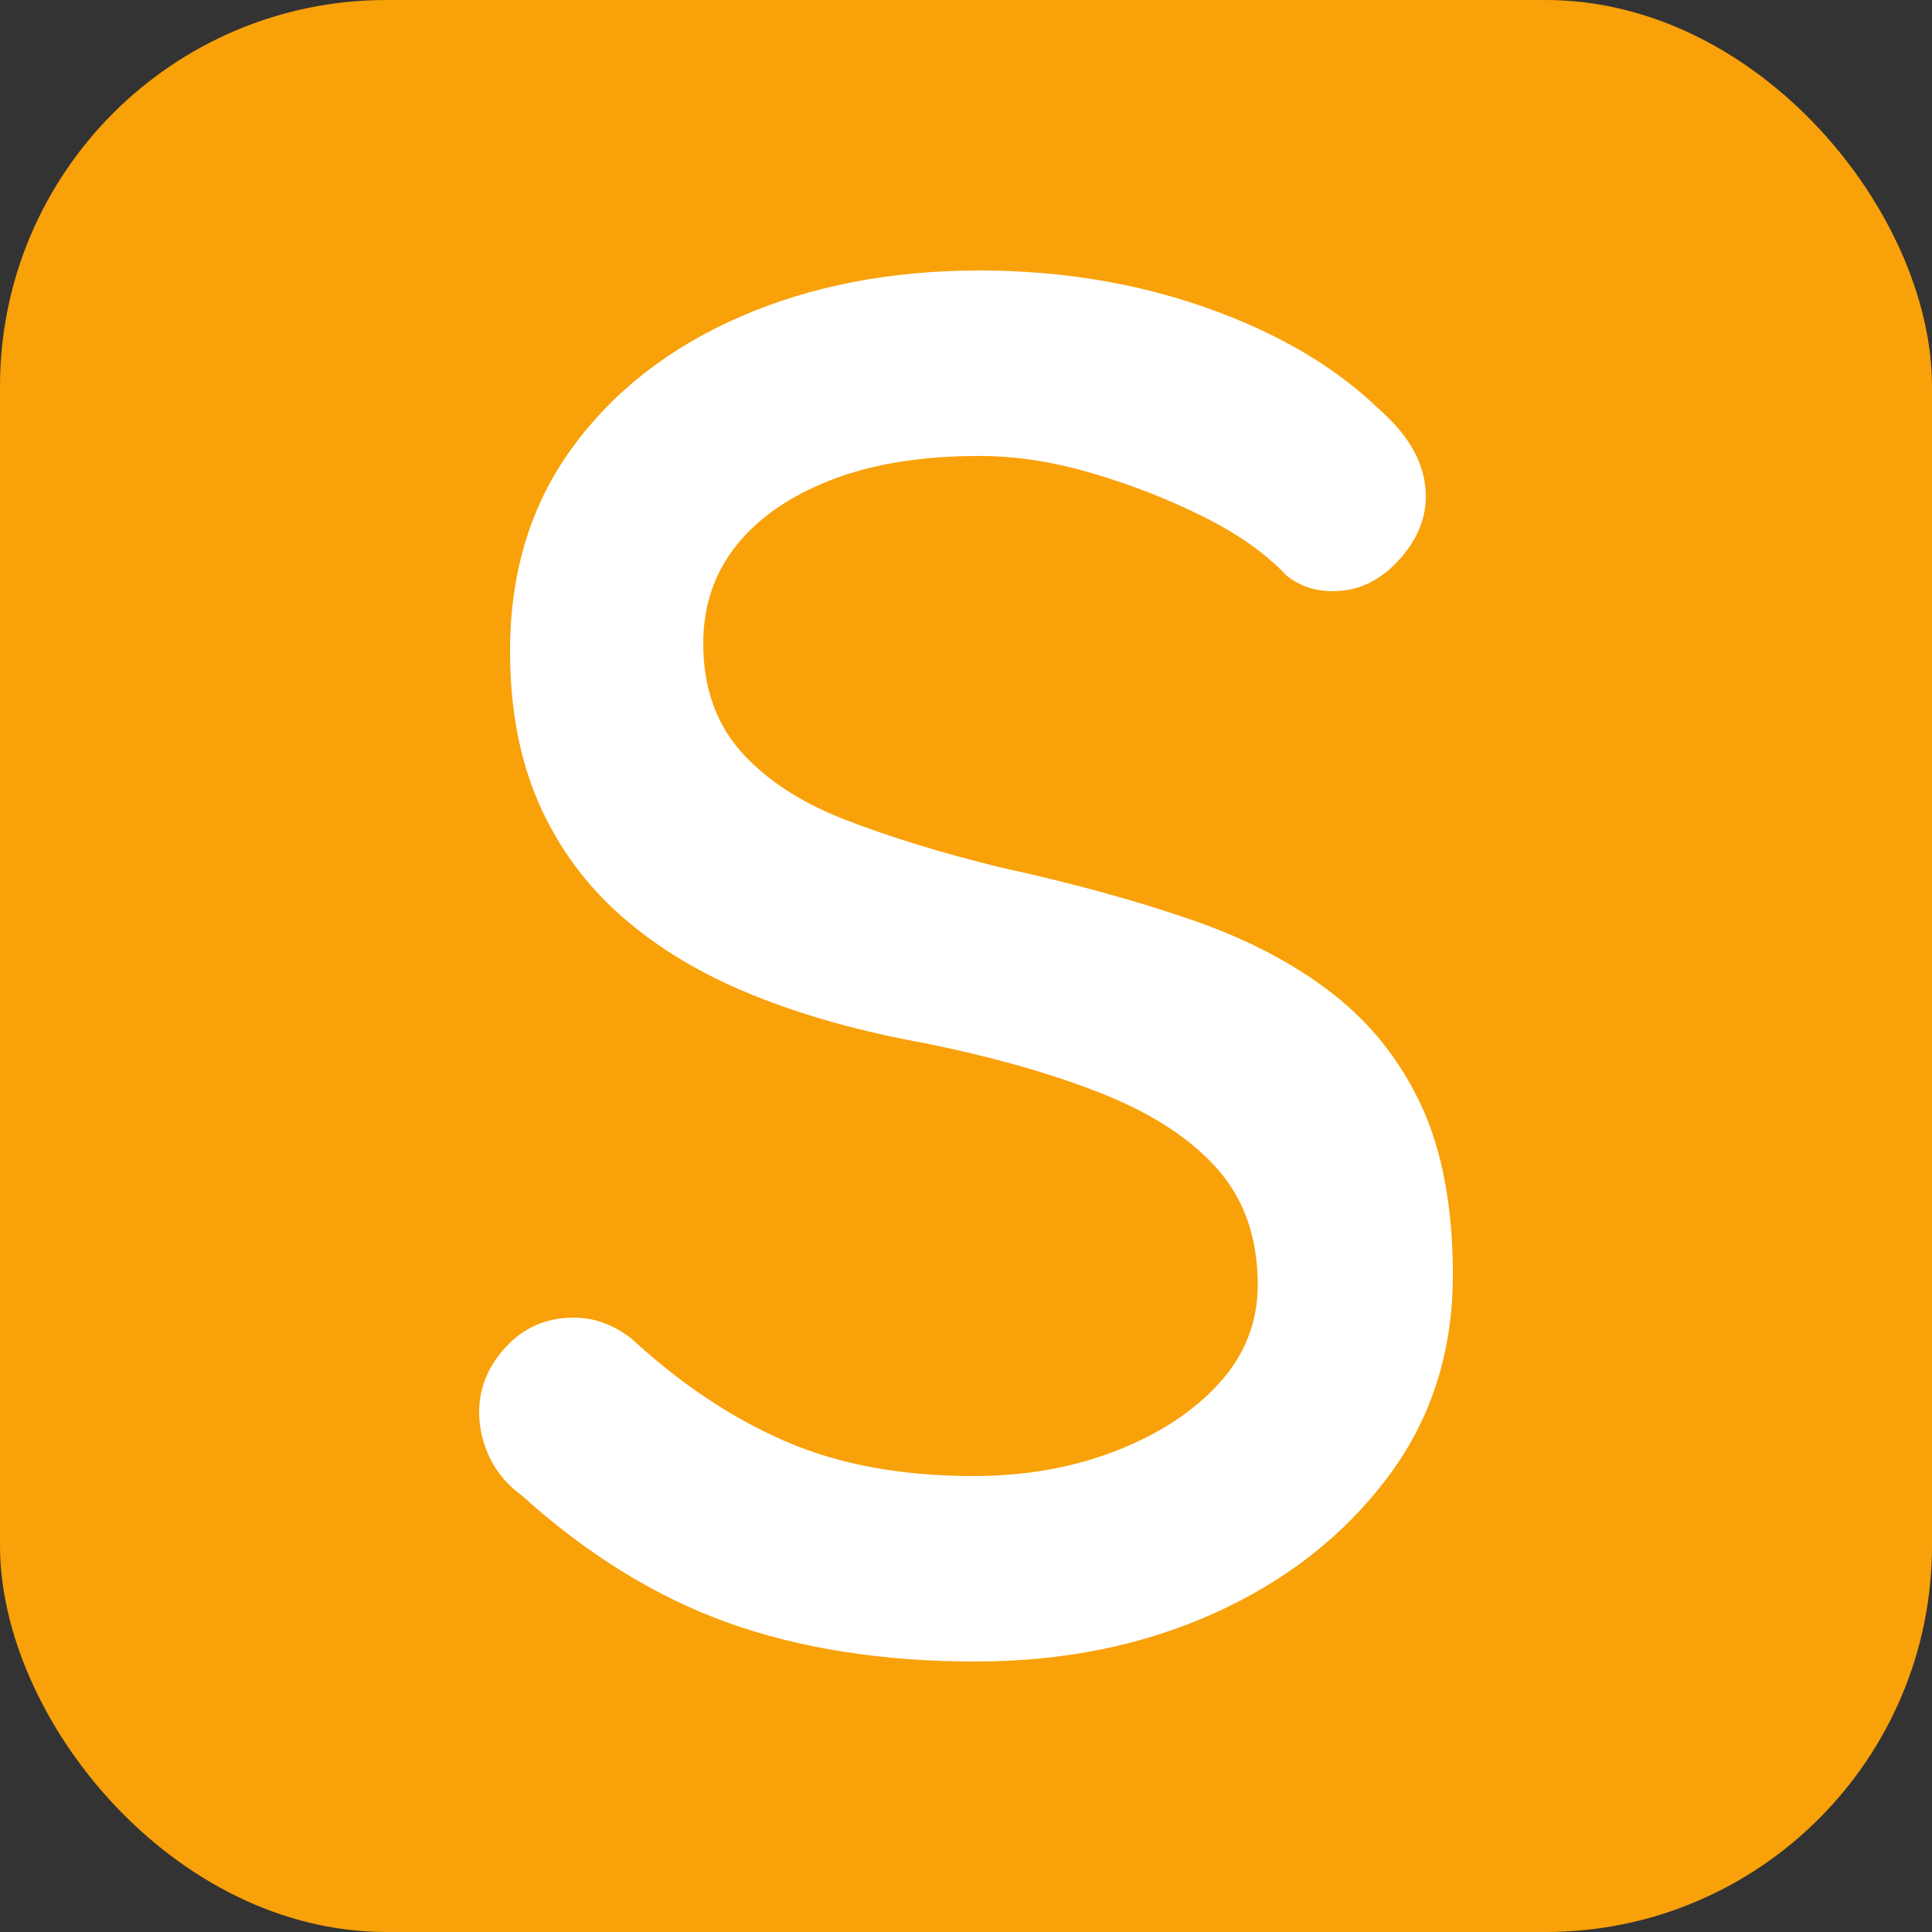 <svg xmlns="http://www.w3.org/2000/svg" width="256" height="256" viewBox="0 0 100 100"><rect x="0" y="0" width="100" height="100" fill="#333333" stroke="none"/><rect width="100" height="100" rx="20" fill="#f9a109"></rect><path d="M50.50 86L50.50 86Q43.30 86 37.70 84Q32.10 82 27 77.40L27 77.40Q25.90 76.60 25.35 75.45Q24.80 74.30 24.80 73.10L24.80 73.10Q24.80 71.20 26.20 69.70Q27.60 68.20 29.70 68.20L29.70 68.20Q31.30 68.20 32.70 69.30L32.70 69.30Q36.50 72.80 40.65 74.60Q44.80 76.40 50.40 76.40L50.40 76.40Q54.40 76.40 57.75 75.10Q61.10 73.80 63.10 71.60Q65.10 69.40 65.10 66.50L65.10 66.50Q65.10 62.90 63.05 60.55Q61 58.20 57.15 56.65Q53.30 55.10 47.90 54L47.90 54Q42.90 53.10 38.95 51.50Q35 49.90 32.20 47.45Q29.40 45 27.90 41.60Q26.40 38.20 26.40 33.70L26.40 33.70Q26.40 27.60 29.60 23.20Q32.80 18.80 38.30 16.40Q43.80 14 50.70 14L50.70 14Q57 14 62.50 15.95Q68 17.90 71.40 21.20L71.40 21.20Q73.80 23.30 73.80 25.70L73.80 25.70Q73.80 27.50 72.35 29.05Q70.90 30.60 69 30.60L69 30.60Q67.60 30.60 66.60 29.80L66.60 29.80Q65 28.10 62.30 26.75Q59.60 25.40 56.55 24.50Q53.50 23.60 50.70 23.60L50.70 23.60Q46.20 23.60 43 24.85Q39.80 26.10 38.10 28.25Q36.40 30.40 36.40 33.30L36.40 33.30Q36.40 36.70 38.35 38.90Q40.30 41.10 43.80 42.45Q47.30 43.80 51.80 44.90L51.80 44.90Q57.30 46.10 61.65 47.60Q66 49.10 69 51.45Q72 53.80 73.60 57.30Q75.20 60.80 75.20 66L75.20 66Q75.20 72 71.80 76.50Q68.40 81 62.85 83.50Q57.30 86 50.50 86Z" fill="#fff"></path></svg>
